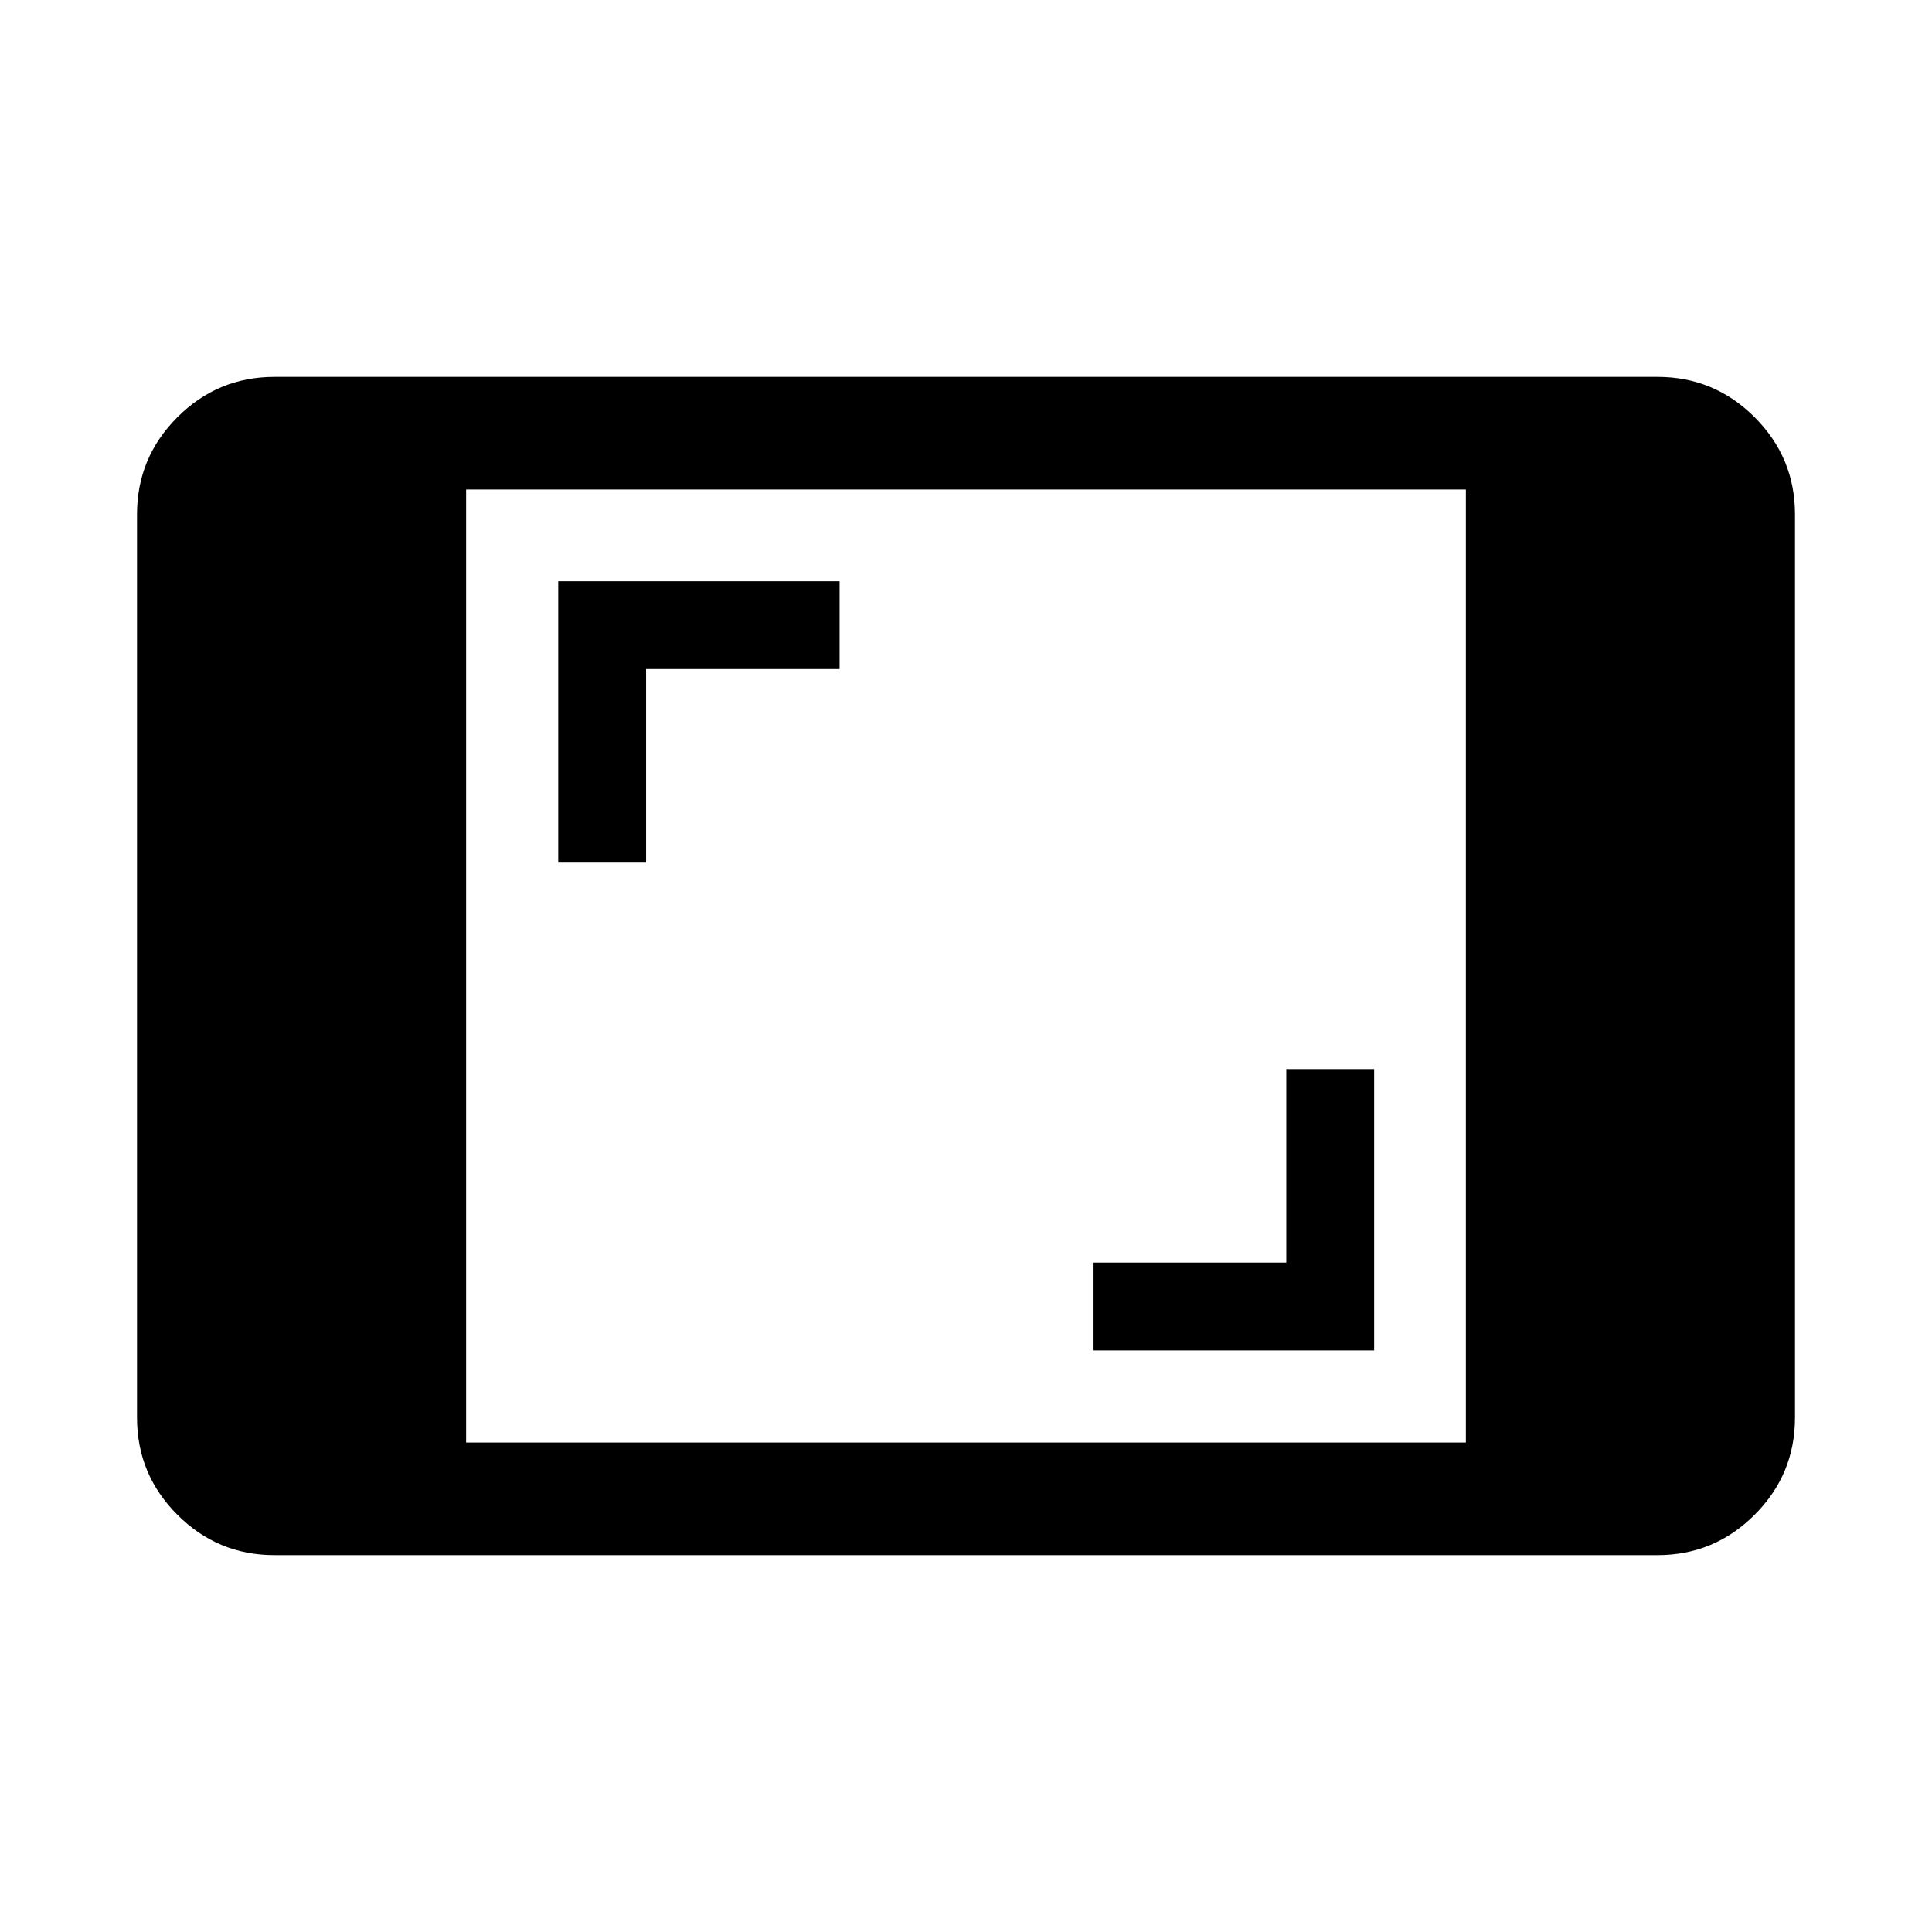 <svg xmlns="http://www.w3.org/2000/svg" height="24" viewBox="0 -960 960 960" width="24"><path d="M136.347-187.271q-28.161 0-48.215-20.054-20.054-20.053-20.054-48.214v-448.922q0-28.161 20.054-48.214 20.054-20.054 48.215-20.054h687.306q28.161 0 48.215 20.054 20.054 20.053 20.054 48.214v448.922q0 28.161-20.054 48.214-20.054 20.054-48.215 20.054H136.347Zm95.268-55.96h496.77v-473.538h-496.77v473.538Zm311.386-45.77h139.807v-139.806h-43.653v96.153h-96.154v43.653ZM277.384-531.385h43.653v-96.154h96.154v-43.653H277.384v139.807Z"/></svg>